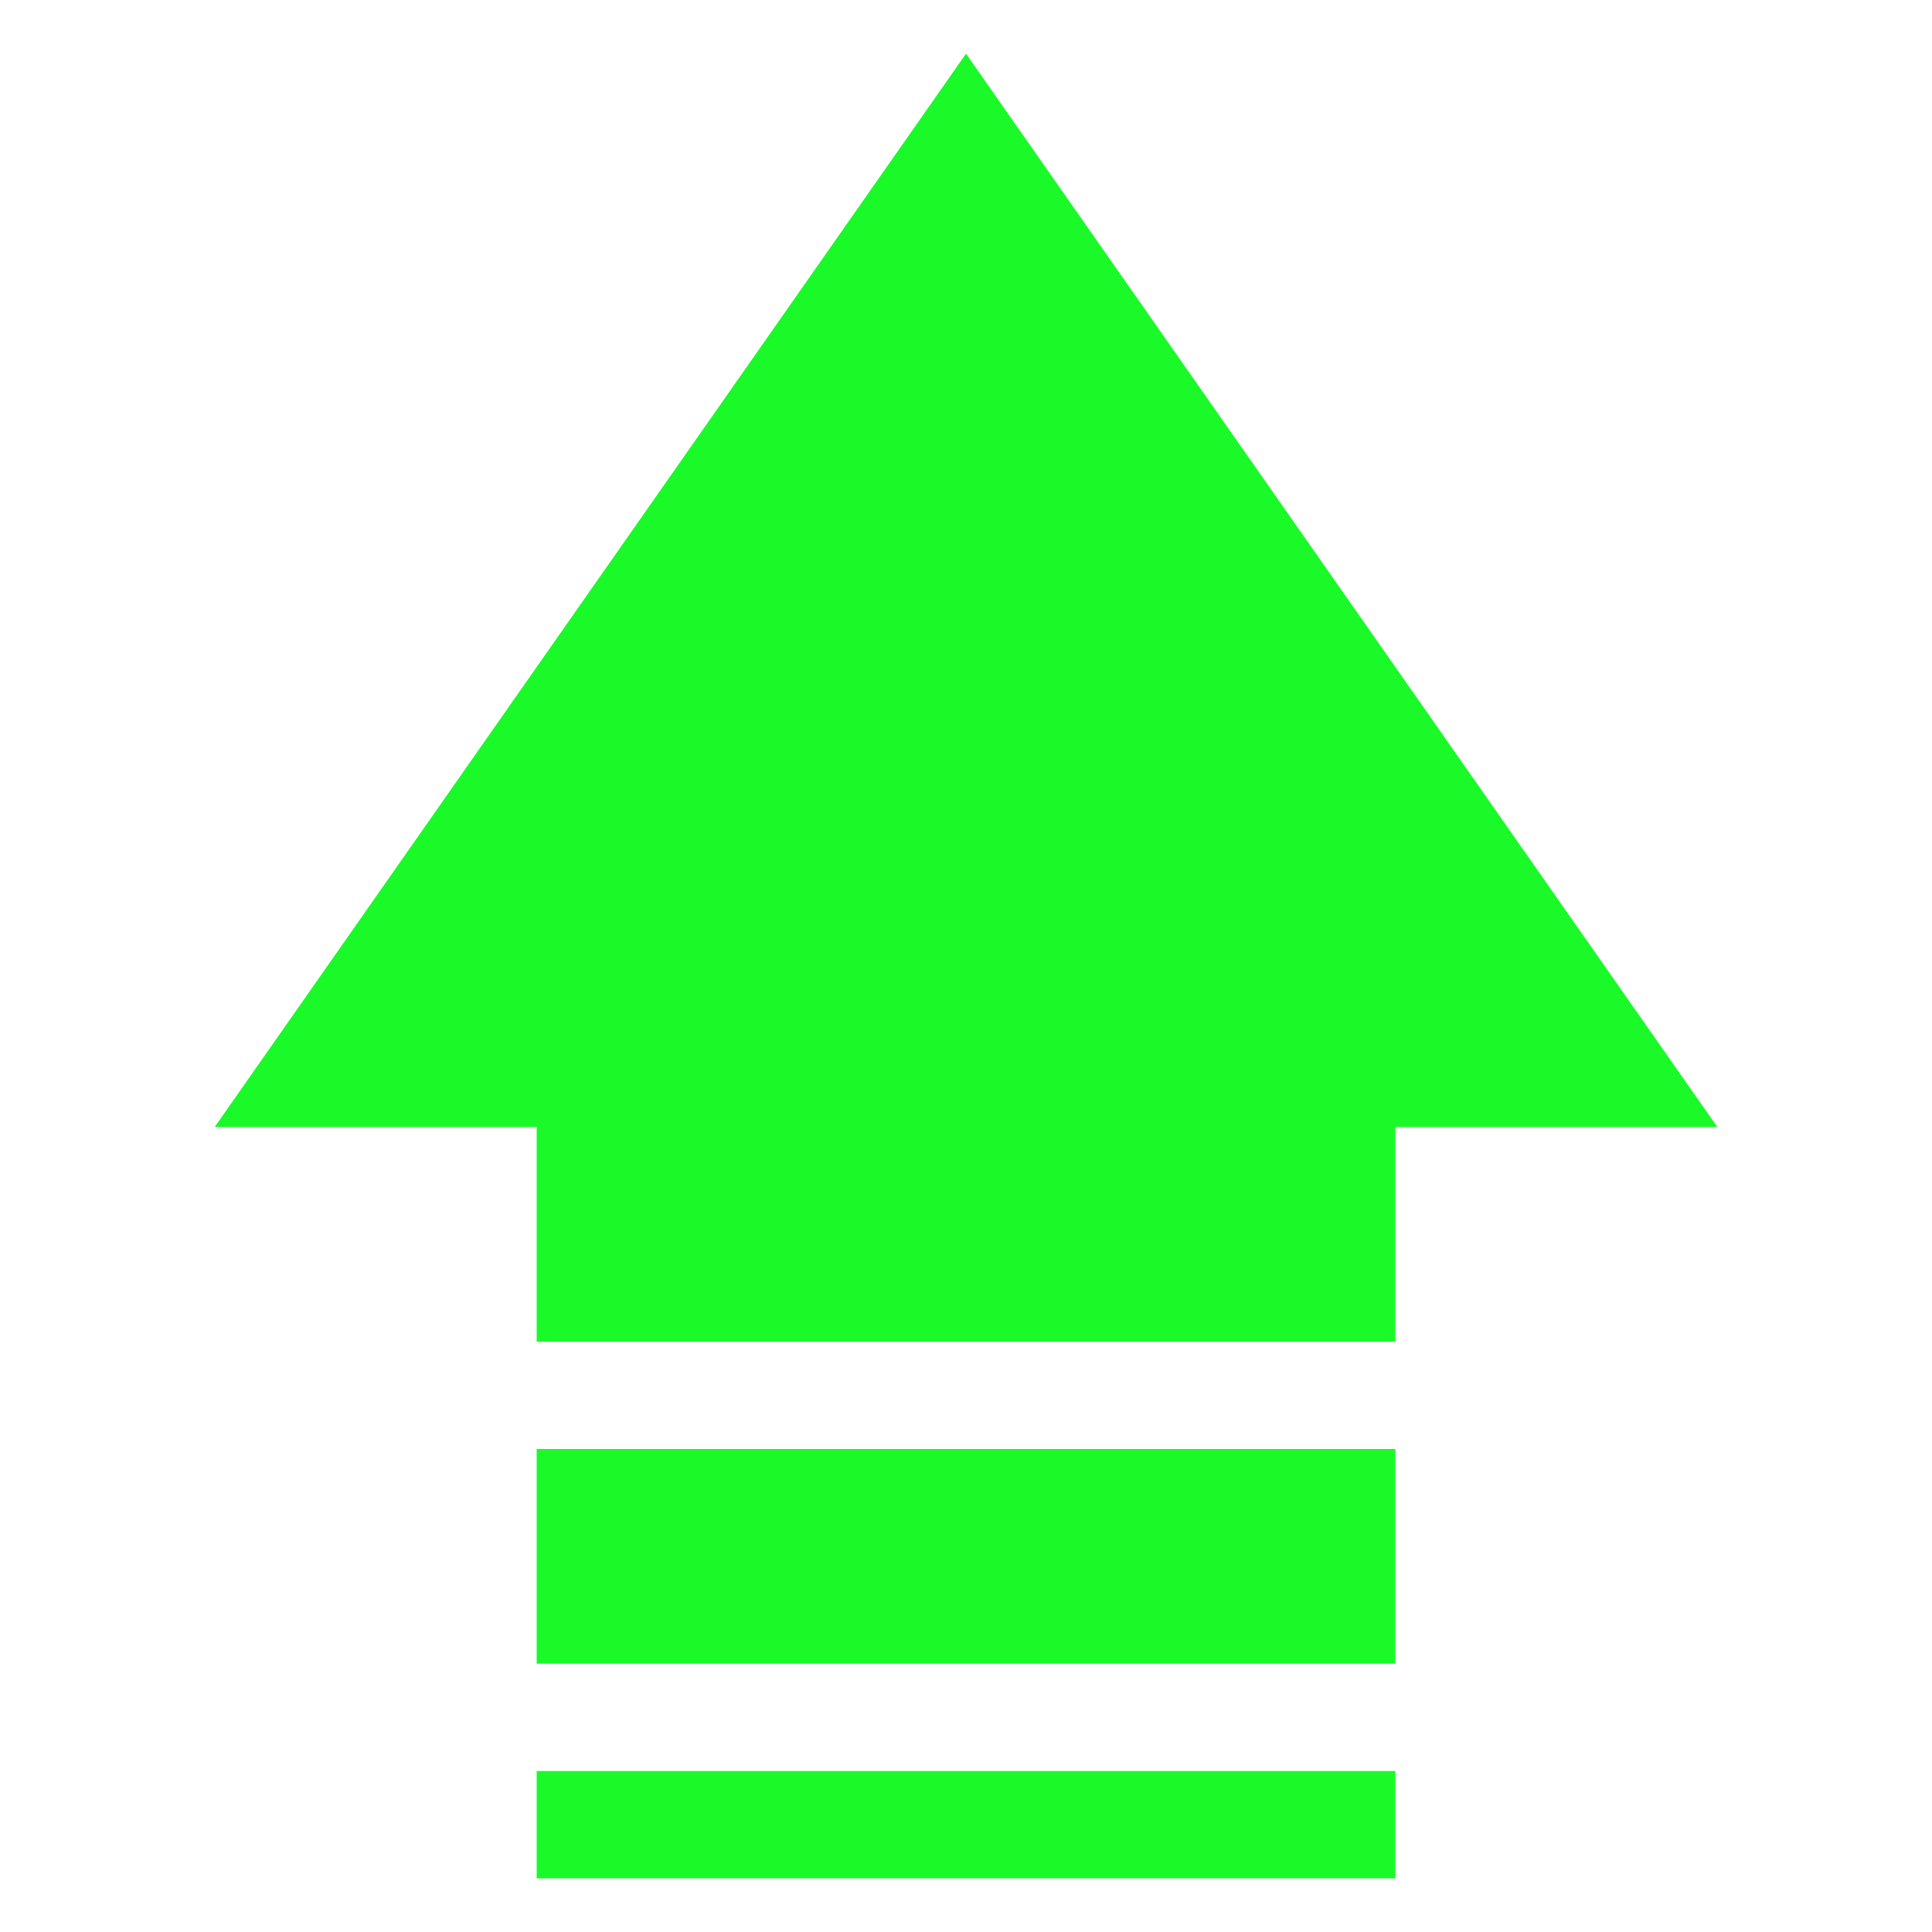 <?xml version="1.0" standalone="no"?><!DOCTYPE svg PUBLIC "-//W3C//DTD SVG 1.1//EN" "http://www.w3.org/Graphics/SVG/1.1/DTD/svg11.dtd"><svg t="1639733979879" class="icon" viewBox="0 0 1024 1024" version="1.1" xmlns="http://www.w3.org/2000/svg" p-id="5523" xmlns:xlink="http://www.w3.org/1999/xlink" width="200" height="200"><defs><style type="text/css"></style></defs><path d="M512 28.444 113.778 597.333l170.667 0 0 113.778 455.111 0 0-113.778 170.667 0L512 28.444zM284.444 881.778l455.111 0 0-113.778L284.444 768 284.444 881.778zM284.444 995.556l455.111 0 0-56.889L284.444 938.667 284.444 995.556z" p-id="5524" fill="#1afa29"></path></svg>